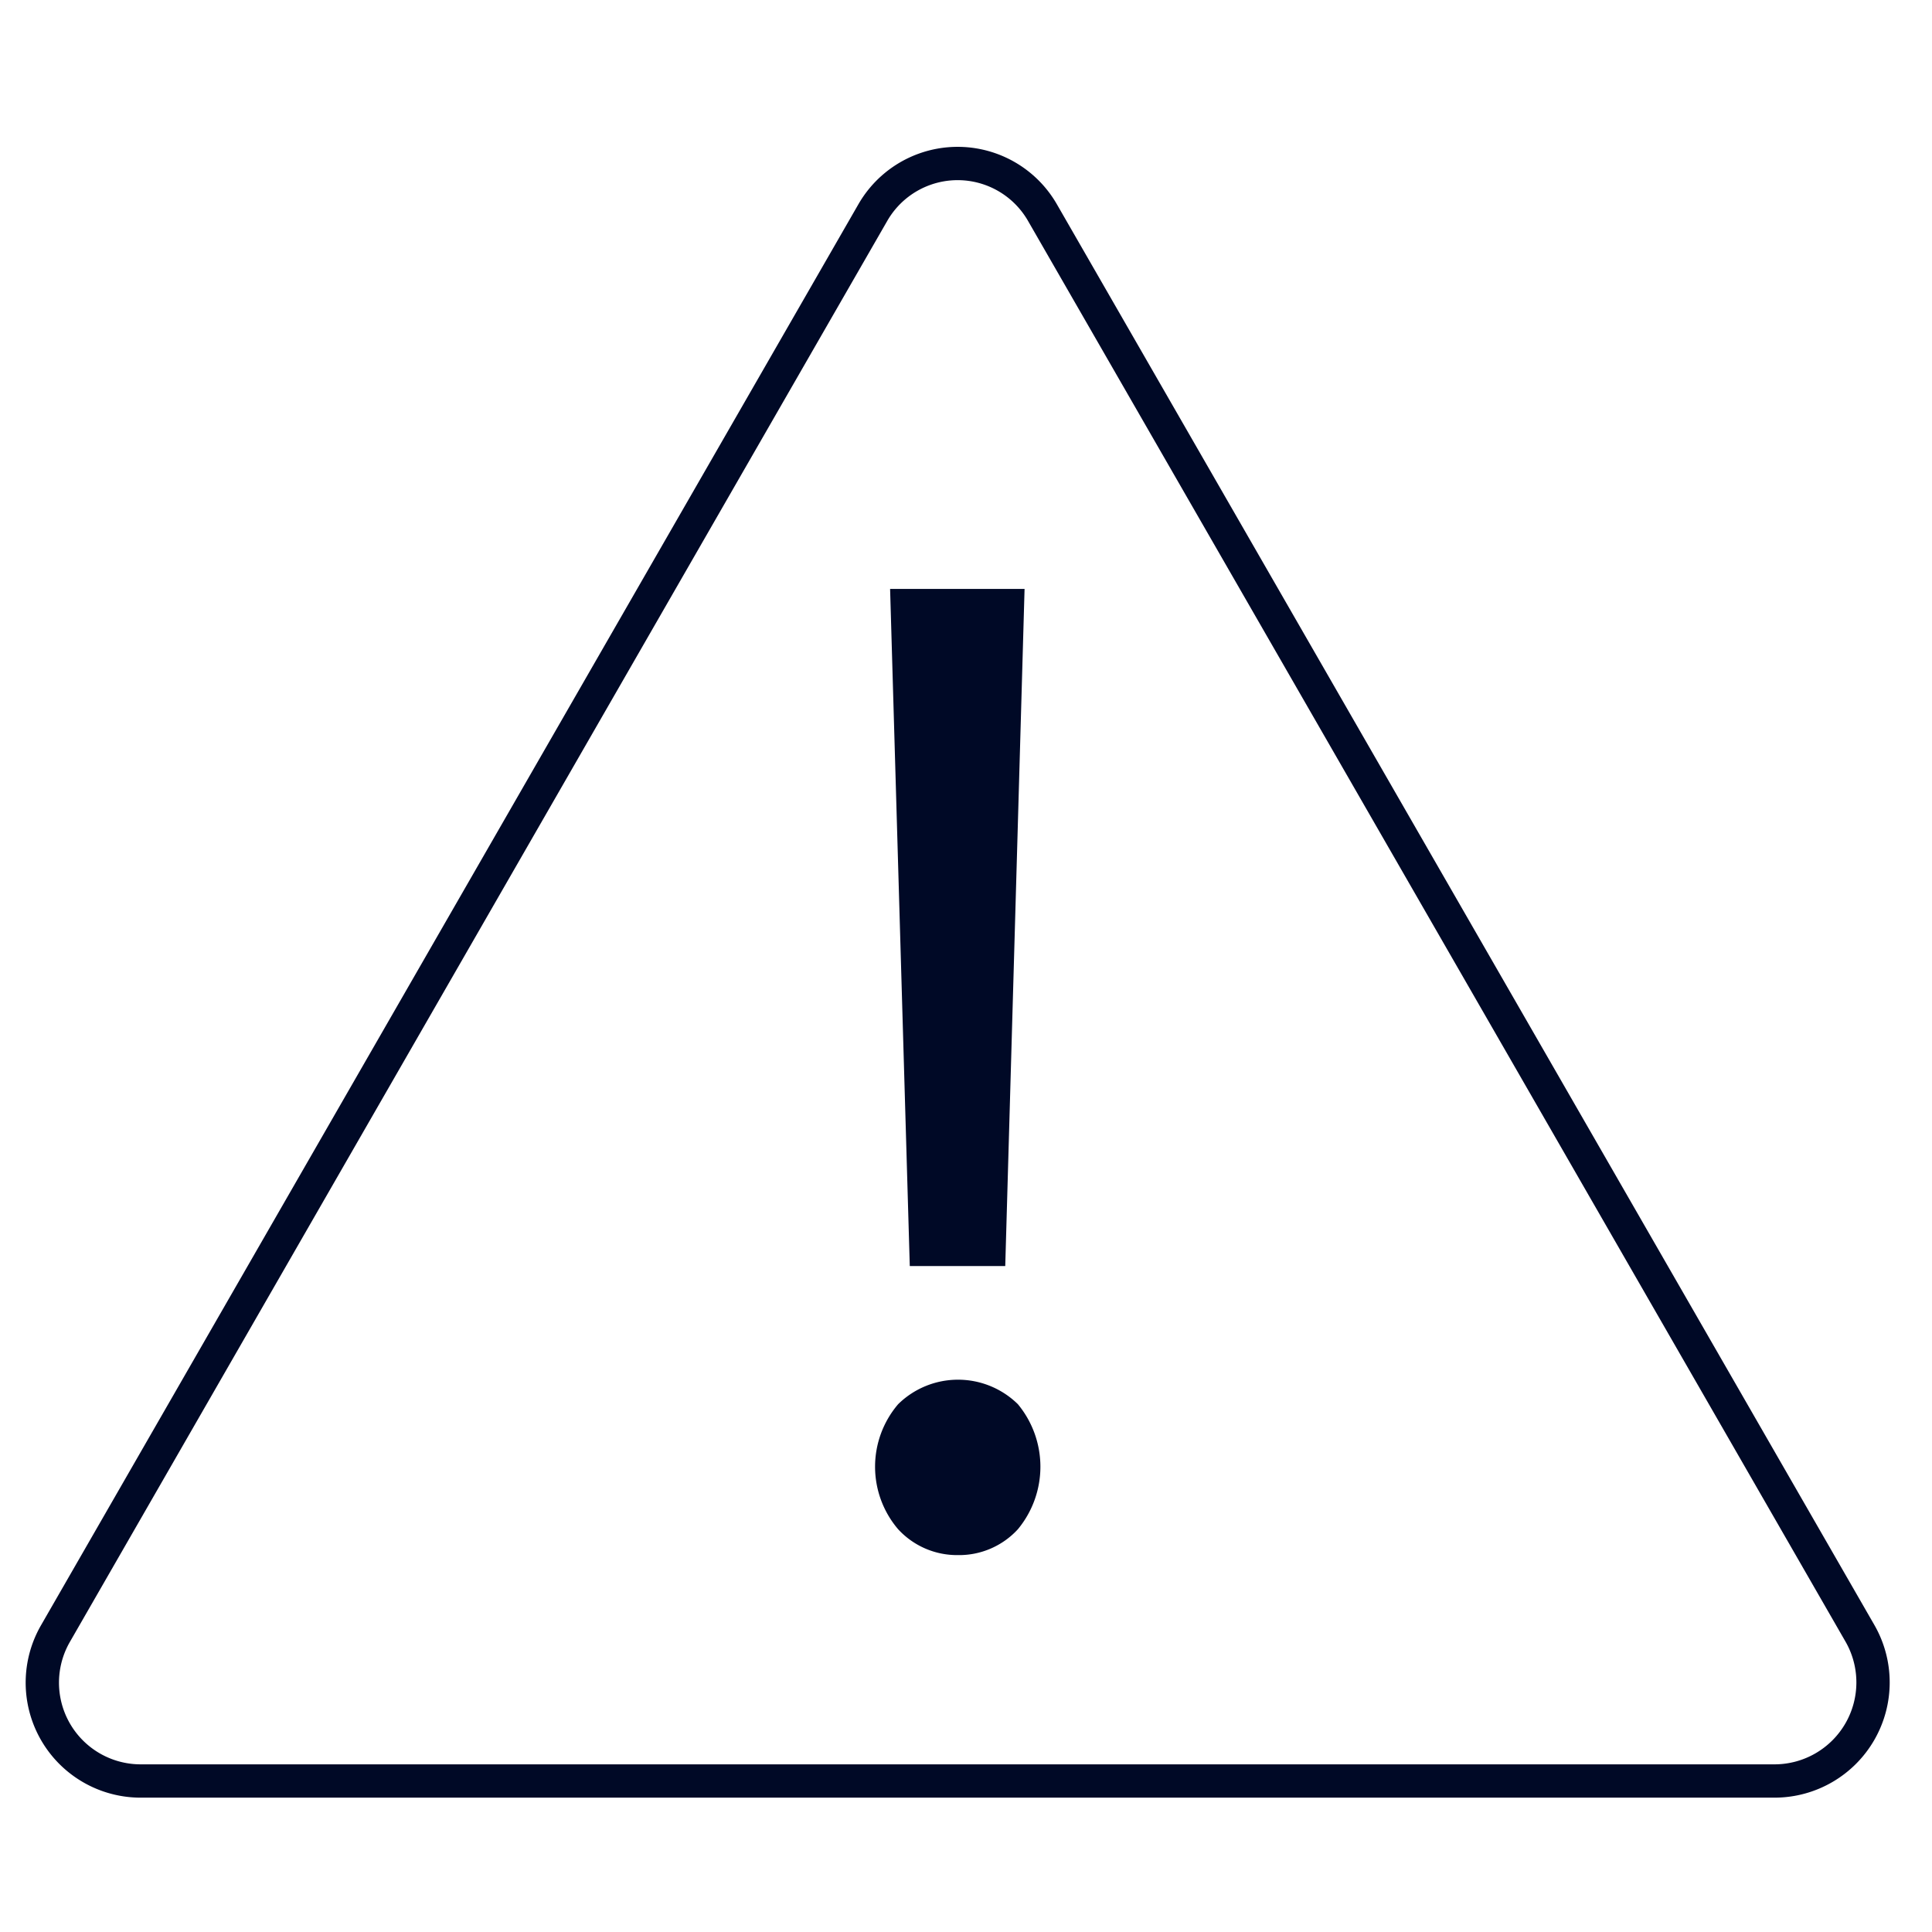 <svg xmlns="http://www.w3.org/2000/svg" xmlns:xlink="http://www.w3.org/1999/xlink" width="70" height="70" viewBox="0 0 70 70">
  <defs>
    <clipPath id="clip-path">
      <path id="Intersection_10" data-name="Intersection 10" d="M0,63.975V0H68.878V63.975Z" fill="#000926"/>
    </clipPath>
    <clipPath id="clip-path-2">
      <path id="Path_1124" data-name="Path 1124" d="M.72,68.975H69.6V5H.72V68.975Z" transform="translate(-0.72 -5)" fill="none"/>
    </clipPath>
  </defs>
  <g id="Fraud" transform="translate(0.114)">
    <rect id="Rectangle_564" data-name="Rectangle 564" width="70" height="70" transform="translate(-0.114)" fill="none"/>
    <g id="Group_298" data-name="Group 298" transform="translate(0.186 4.688)" clip-path="url(#clip-path)">
      <g id="Group_297" data-name="Group 297" transform="translate(0 0)" clip-path="url(#clip-path-2)">
        <path id="Path_1122" data-name="Path 1122" d="M32.124,8.1,2.518,59.57a3.563,3.563,0,0,0,3.075,5.353H64.815A3.572,3.572,0,0,0,67.89,59.57L38.274,8.1a3.544,3.544,0,0,0-6.15,0Z" transform="translate(-0.802 -5.082)" fill="none" stroke="#000926" stroke-linecap="round" stroke-linejoin="round" stroke-width="1.207"/>
        <path id="Path_1123" data-name="Path 1123" d="M38.936,47.294l.7-24.534H34.764l.713,24.534ZM37.211,57.766a2.887,2.887,0,0,0,2.184-.938,3.553,3.553,0,0,0,0-4.528,3.094,3.094,0,0,0-4.341,0,3.488,3.488,0,0,0,0,4.528,2.9,2.9,0,0,0,2.175.938Z" transform="translate(-2.814 -6.11)" fill="#000926"/>
      </g>
    </g>
  </g>
</svg>
